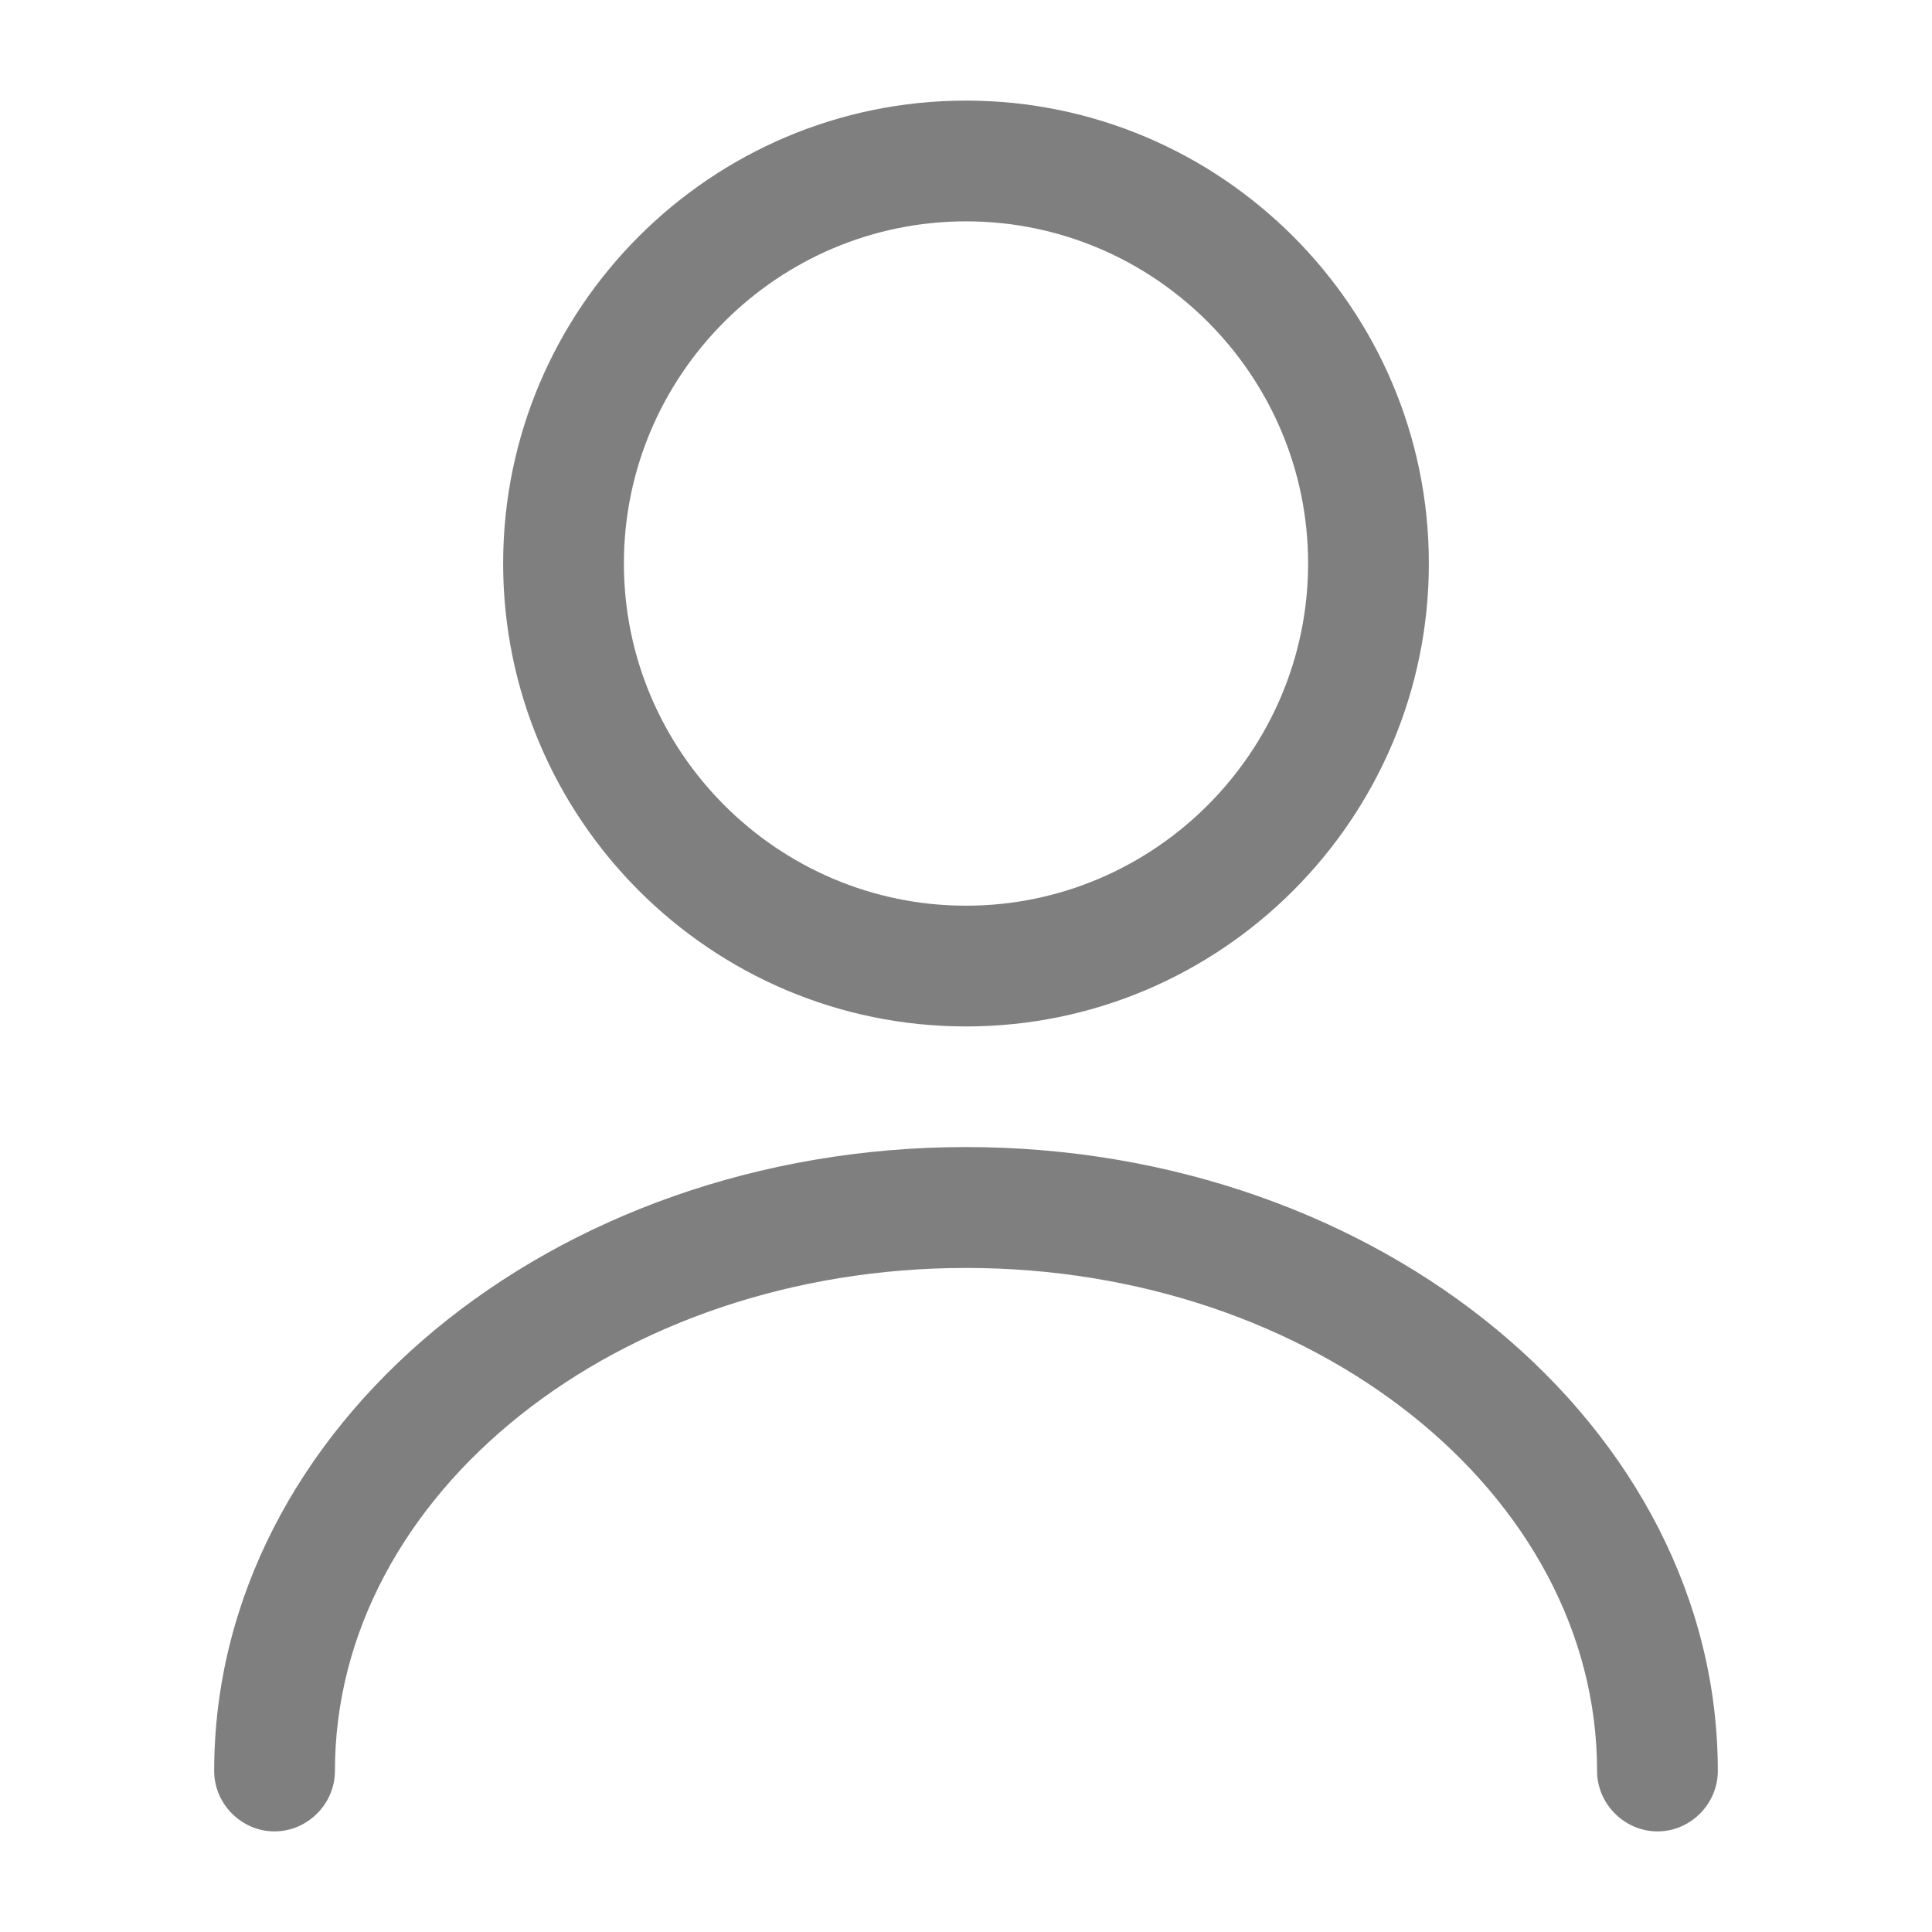 <svg width="14" height="14" viewBox="0 0 14 14" fill="none" xmlns="http://www.w3.org/2000/svg">
<path d="M7 7.438C5.151 7.438 3.646 5.933 3.646 4.083C3.646 2.234 5.151 0.729 7 0.729C8.849 0.729 10.354 2.234 10.354 4.083C10.354 5.933 8.849 7.438 7 7.438ZM7 1.604C5.635 1.604 4.521 2.718 4.521 4.083C4.521 5.448 5.635 6.563 7 6.563C8.365 6.563 9.479 5.448 9.479 4.083C9.479 2.718 8.365 1.604 7 1.604Z" fill="black" fill-opacity="0.5"/>
<path d="M12.011 13.271C11.772 13.271 11.573 13.072 11.573 12.833C11.573 10.821 9.52 9.188 7 9.188C4.48 9.188 2.427 10.821 2.427 12.833C2.427 13.072 2.228 13.271 1.989 13.271C1.75 13.271 1.552 13.072 1.552 12.833C1.552 10.342 3.996 8.312 7 8.312C10.004 8.312 12.448 10.342 12.448 12.833C12.448 13.072 12.25 13.271 12.011 13.271Z" fill="black" fill-opacity="0.5"/>
</svg>
